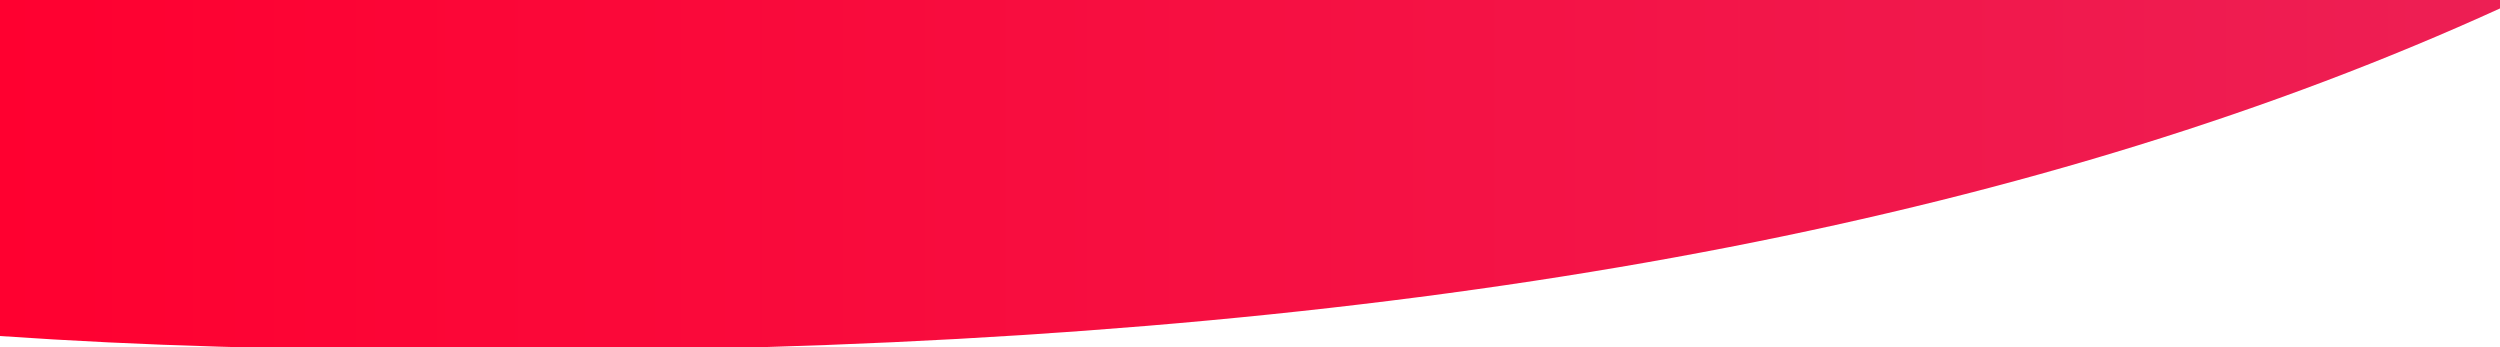 <?xml version="1.0" encoding="UTF-8"?>
<svg width="1440px" height="200px" viewBox="0 0 1440 200" version="1.1" xmlns="http://www.w3.org/2000/svg" xmlns:xlink="http://www.w3.org/1999/xlink" style="background: #FFFFFF;">
    <!-- Generator: Sketch 49 (51002) - http://www.bohemiancoding.com/sketch -->
    <title>Artboard 2</title>
    <desc>Created with Sketch.</desc>
    <defs>
        <linearGradient x1="100%" y1="50%" x2="0%" y2="50%" id="linearGradient-1">
            <stop stop-color="#ED1F54" offset="0%"></stop>
            <stop stop-color="#FF0030" offset="100%"></stop>
        </linearGradient>
        <path d="M0,193.549 L0,0 L1440,0 L1440,4.861 C1179.621,123.556 849.488,187.898 438.037,200 L137.879,200 C133.844,199.892 129.803,199.779 125.755,199.663 C83.066,198.428 41.149,196.386 1.42108547e-14,193.549 Z" id="path-2"></path>
    </defs>
    <g id="Artboard-2" stroke="none" stroke-width="1" fill="none" fill-rule="evenodd">
        <rect id="Rectangle-11" fill="#FFFFFF" x="0" y="0" width="1440" height="200"></rect>
        <g id="Group-2">
            <g id="Group-16">
                <mask id="mask-3" fill="white">
                    <use xlink:href="#path-2"></use>
                </mask>
                <use id="Combined-Shape" fill="url(#linearGradient-1)" fill-rule="nonzero" xlink:href="#path-2"></use>
            </g>
        </g>
    </g>
</svg>